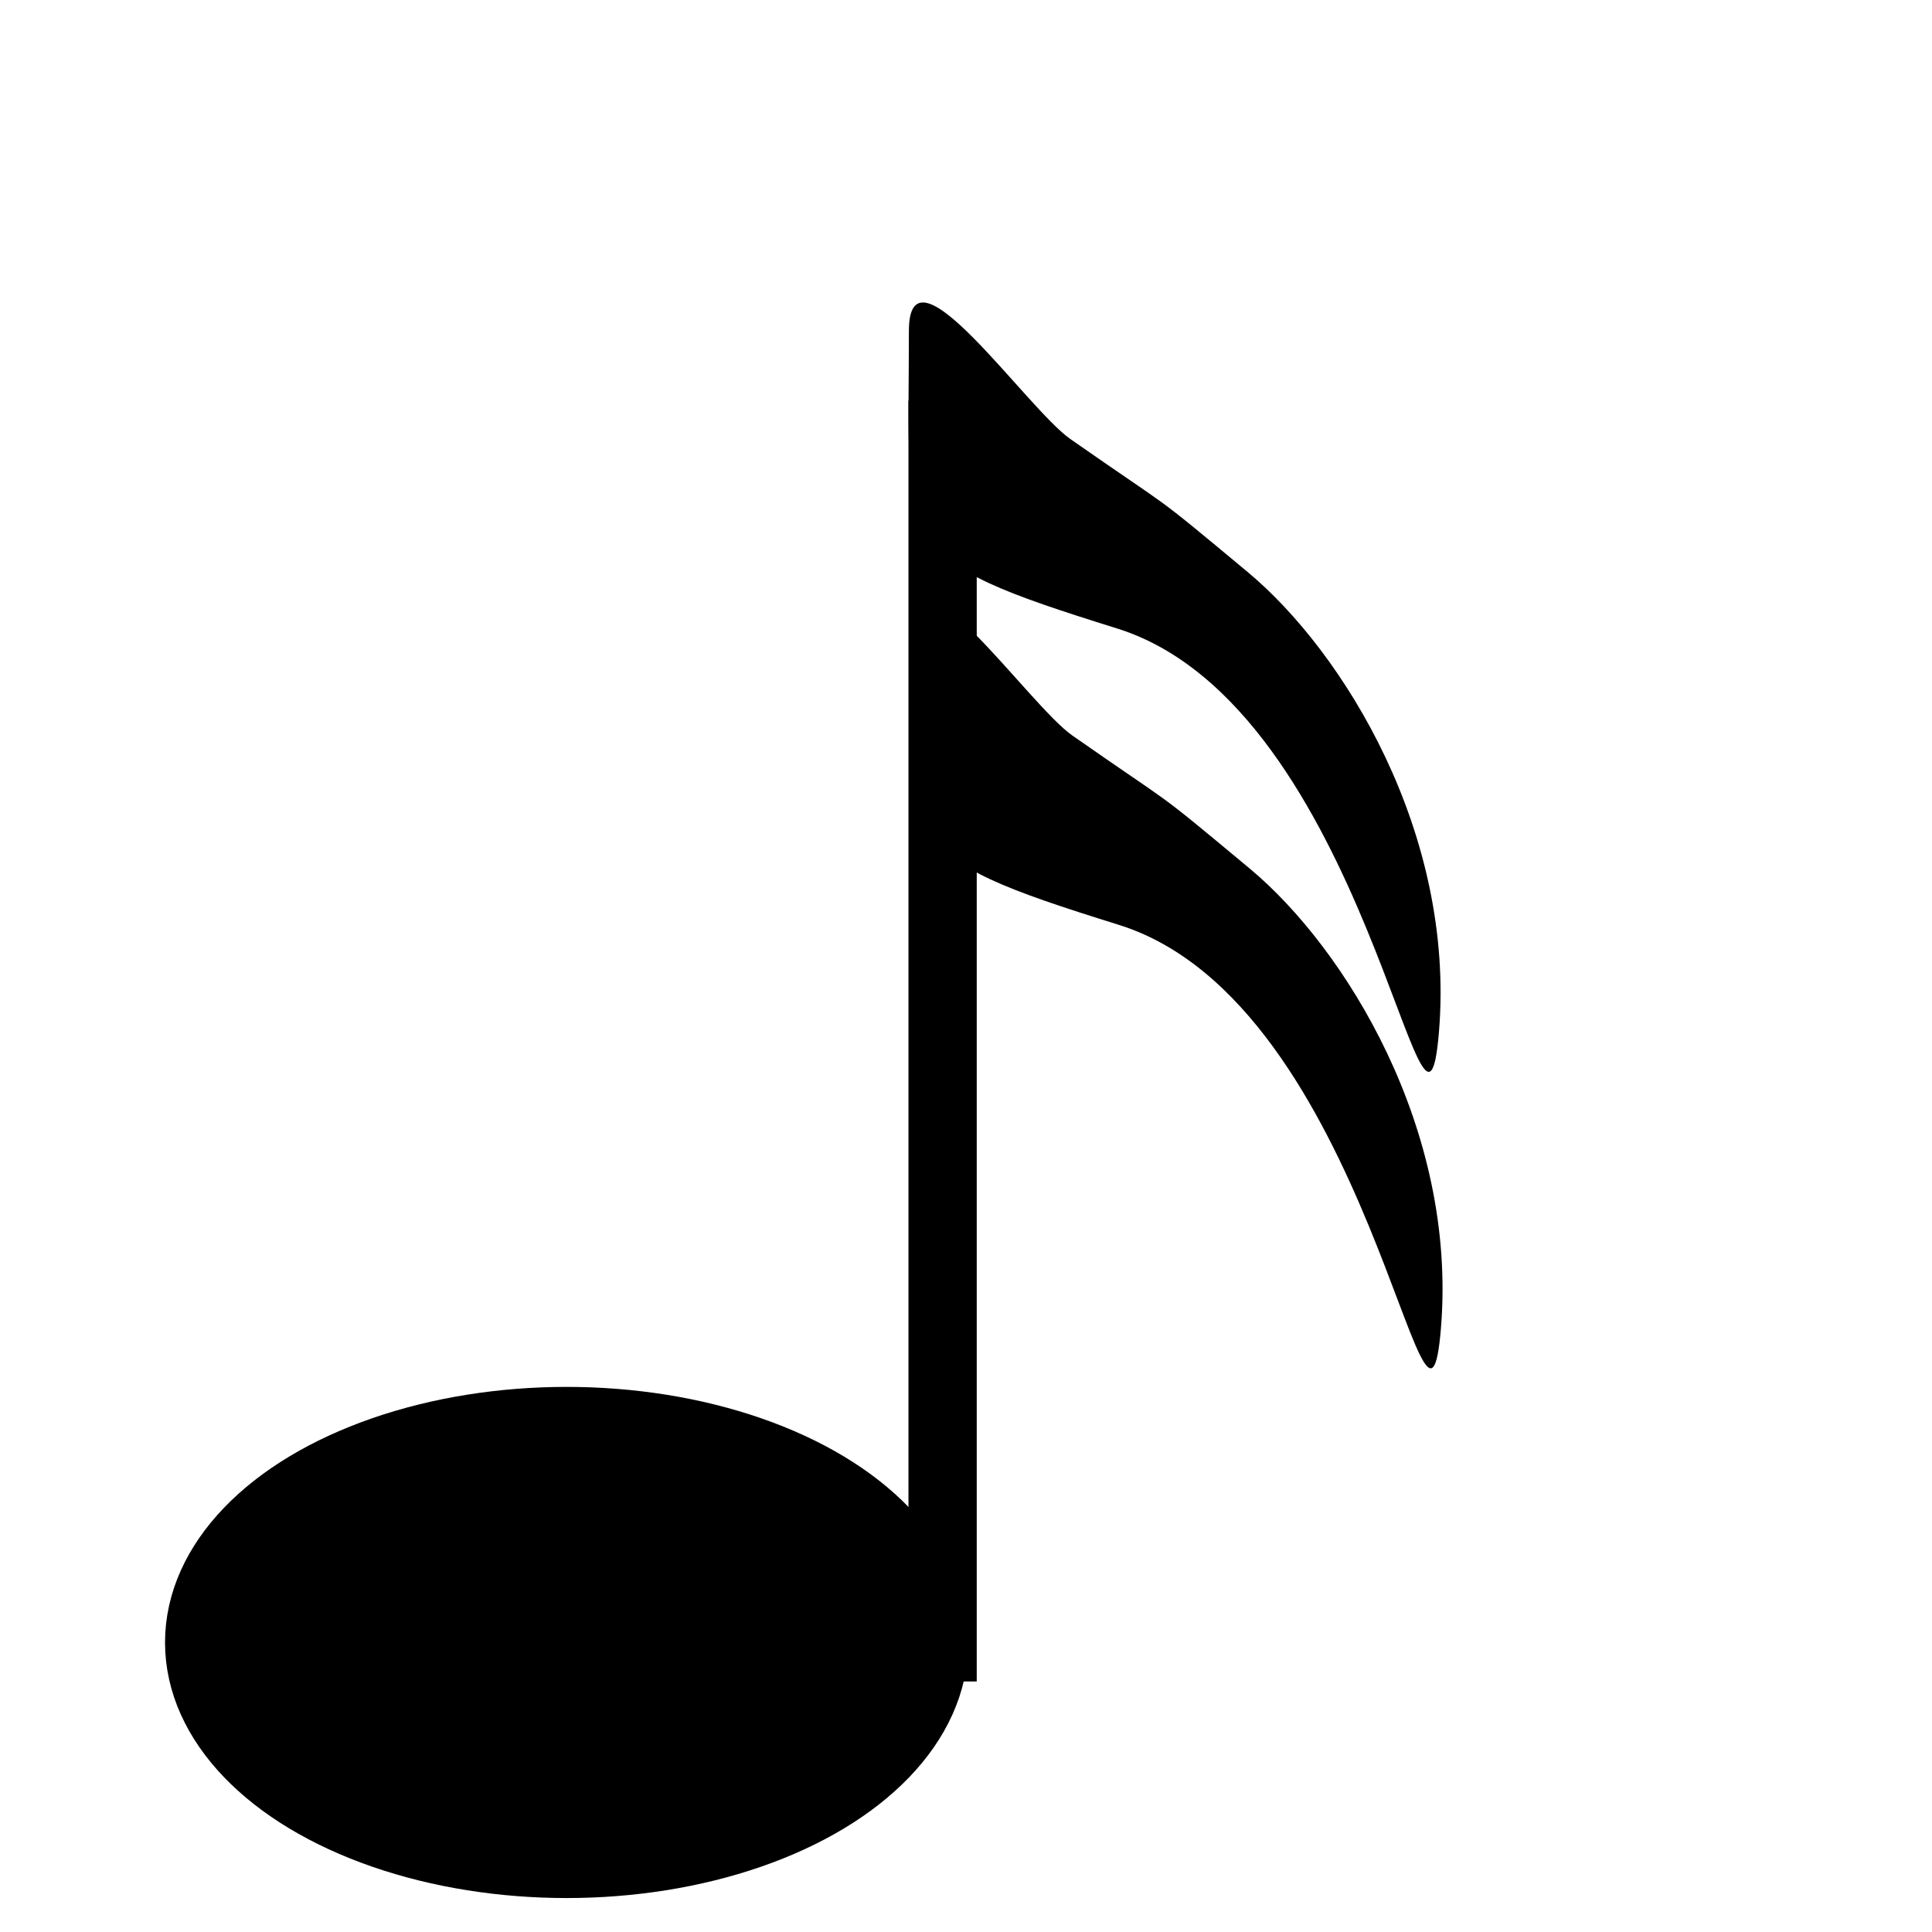 <?xml version="1.0" encoding="UTF-8" standalone="no"?>
<!-- Created with Inkscape (http://www.inkscape.org/) -->

<svg
   width="100"
   height="100"
   viewBox="0 0 26.458 26.458"
   version="1.1"
   id="svg1"
   inkscape:version="1.3.2 (091e20e, 2023-11-25, custom)"
   sodipodi:docname="test.svg"
   xmlns:inkscape="http://www.inkscape.org/namespaces/inkscape"
   xmlns:sodipodi="http://sodipodi.sourceforge.net/DTD/sodipodi-0.dtd"
   xmlns="http://www.w3.org/2000/svg"
   xmlns:svg="http://www.w3.org/2000/svg">
   <sodipodi:namedview
      id="namedview1"
      pagecolor="#ffffff"
      bordercolor="#000000"
      borderopacity="0.25"
      inkscape:showpageshadow="2"
      inkscape:pageopacity="0.0"
      inkscape:pagecheckerboard="0"
      inkscape:deskcolor="#d1d1d1"
      inkscape:document-units="mm"
      showguides="false"
      showgrid="false"
      inkscape:zoom="8"
      inkscape:cx="59.5"
      inkscape:cy="50.8125"
      inkscape:window-width="1920"
      inkscape:window-height="1017"
      inkscape:window-x="1912"
      inkscape:window-y="-8"
      inkscape:window-maximized="1"
      inkscape:current-layer="layer1">
      <inkscape:grid
         id="grid2"
         units="mm"
         originx="0"
         originy="0"
         spacingx="1"
         spacingy="1"
         empcolor="#0099e5"
         empopacity="0.302"
         color="#0099e5"
         opacity="0.149"
         empspacing="5"
         dotted="false"
         gridanglex="30"
         gridanglez="30"
         visible="false" />
   </sodipodi:namedview>
   <defs
      id="defs1" />
   <g
      inkscape:label="Warstwa 1"
      inkscape:groupmode="layer"
      id="layer1">
      <ellipse
         style="fill:#000000;stroke:black;stroke-width:1"
         id="path1"
         cx="-7.76"
         cy="22.493"
         rx="5"
         ry="3"
         transform="scale(-1,1)" />
      <rect
         style="fill:#000000;stroke-width:0.265"
         id="rect2"
         width="0.935"
         height="17.54"
         x="12.441"
         y="5.487" />
      <path
         style="fill:#000000;stroke-width:0.265"
         d="m 12.301,4.303 5.893,9.682"
         id="path2" />
      <path
         style="fill:#000000;stroke-width:0.265"
         d="m 12.447,4.531 c 0,3.014 -0.262,3.104 2.849,4.075 3.445,1.076 4.201,8.051 4.41,5.525 C 19.931,11.404 18.396,8.925 17.088,7.835 15.704,6.682 16.139,7.047 14.659,6.013 14.058,5.594 12.447,3.225 12.447,4.531 Z"
         id="path3"
         sodipodi:nodetypes="cssssc" />
      <path
         style="fill:#000000;stroke-width:0.265"
         d="m 12.474,8.591 c 0,3.014 -0.262,3.104 2.849,4.075 3.445,1.076 4.201,8.051 4.41,5.525 0.225,-2.727 -1.31,-5.206 -2.618,-6.296 C 15.731,10.742 16.165,11.107 14.686,10.073 14.085,9.654 12.474,7.285 12.474,8.591 Z"
         id="path3-0"
         sodipodi:nodetypes="cssssc" />
   </g>
</svg>
